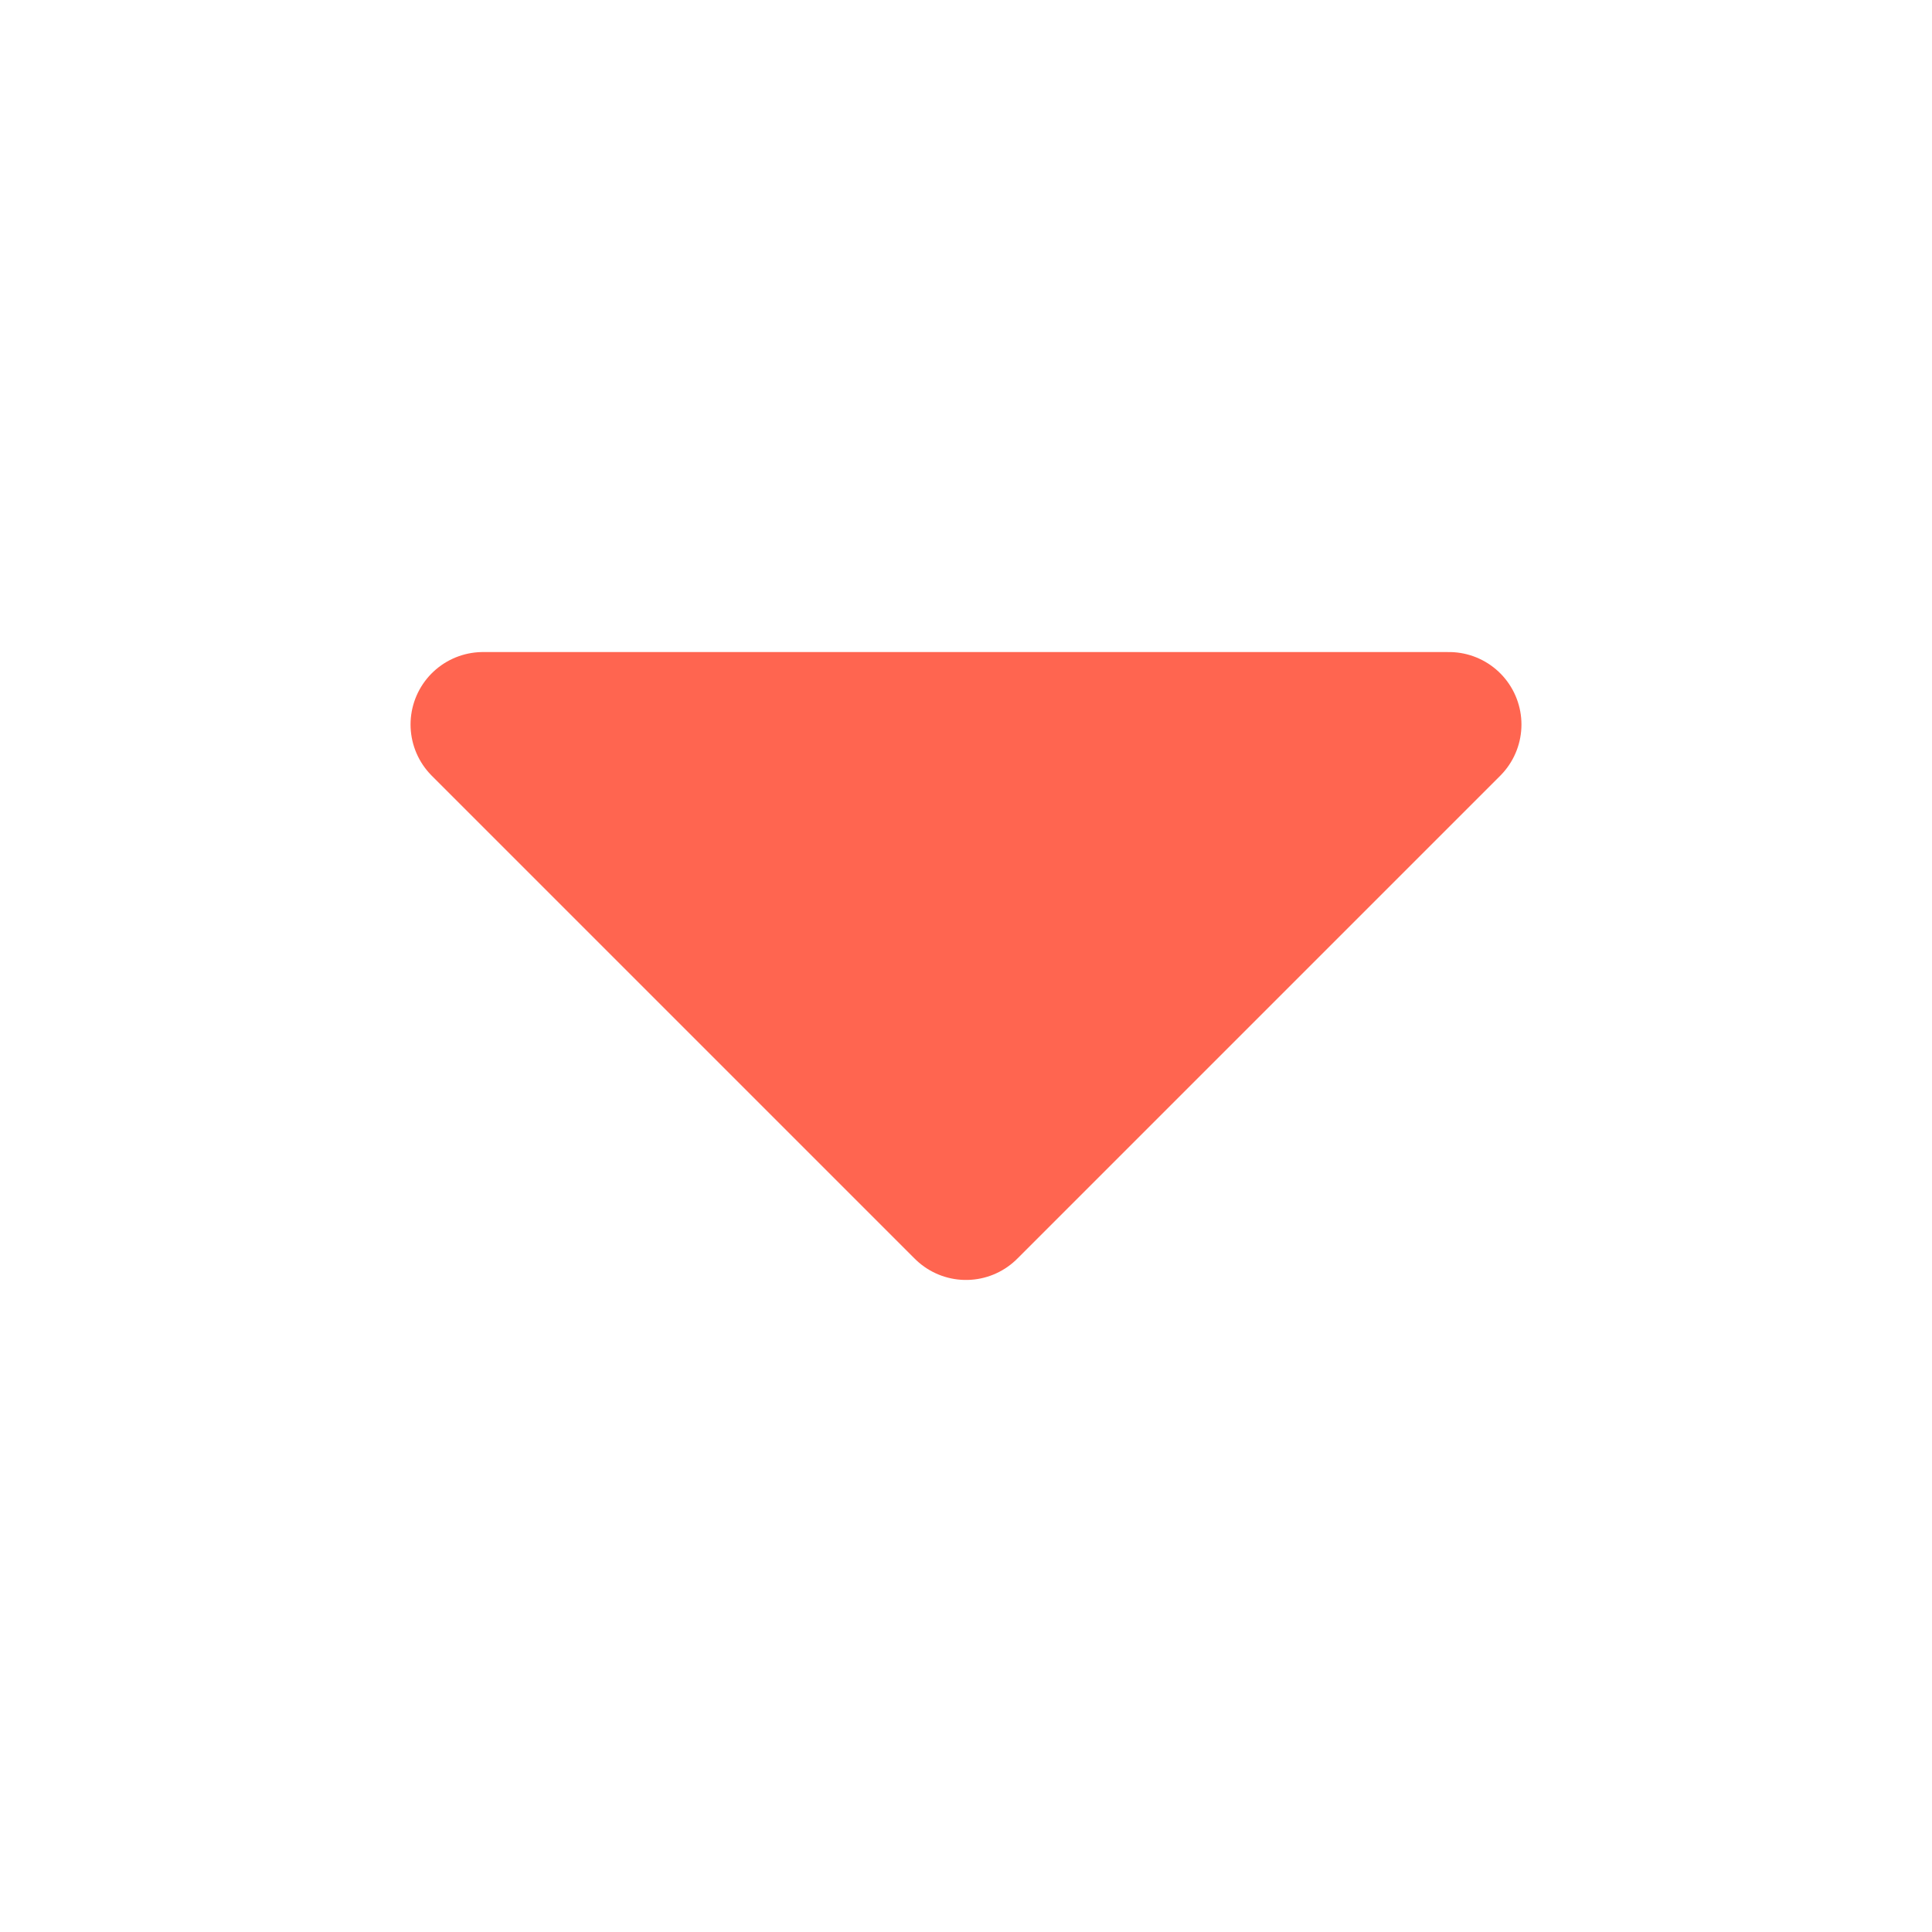 <svg width="20" height="20" viewBox="0 0 20 20" fill="none" xmlns="http://www.w3.org/2000/svg">
<g clip-path="url(#clip0_0_1965)">
<path d="M5 7.5L10 12.5L15 7.5L5 7.5Z" fill="#FF6550" stroke="#FF6550" stroke-width="1.5" stroke-linecap="round" stroke-linejoin="round"/>
</g>
<defs>
<clipPath id="clip0_0_1965">
<rect width="20" height="20" fill="white"/>
</clipPath>
</defs>
</svg>
